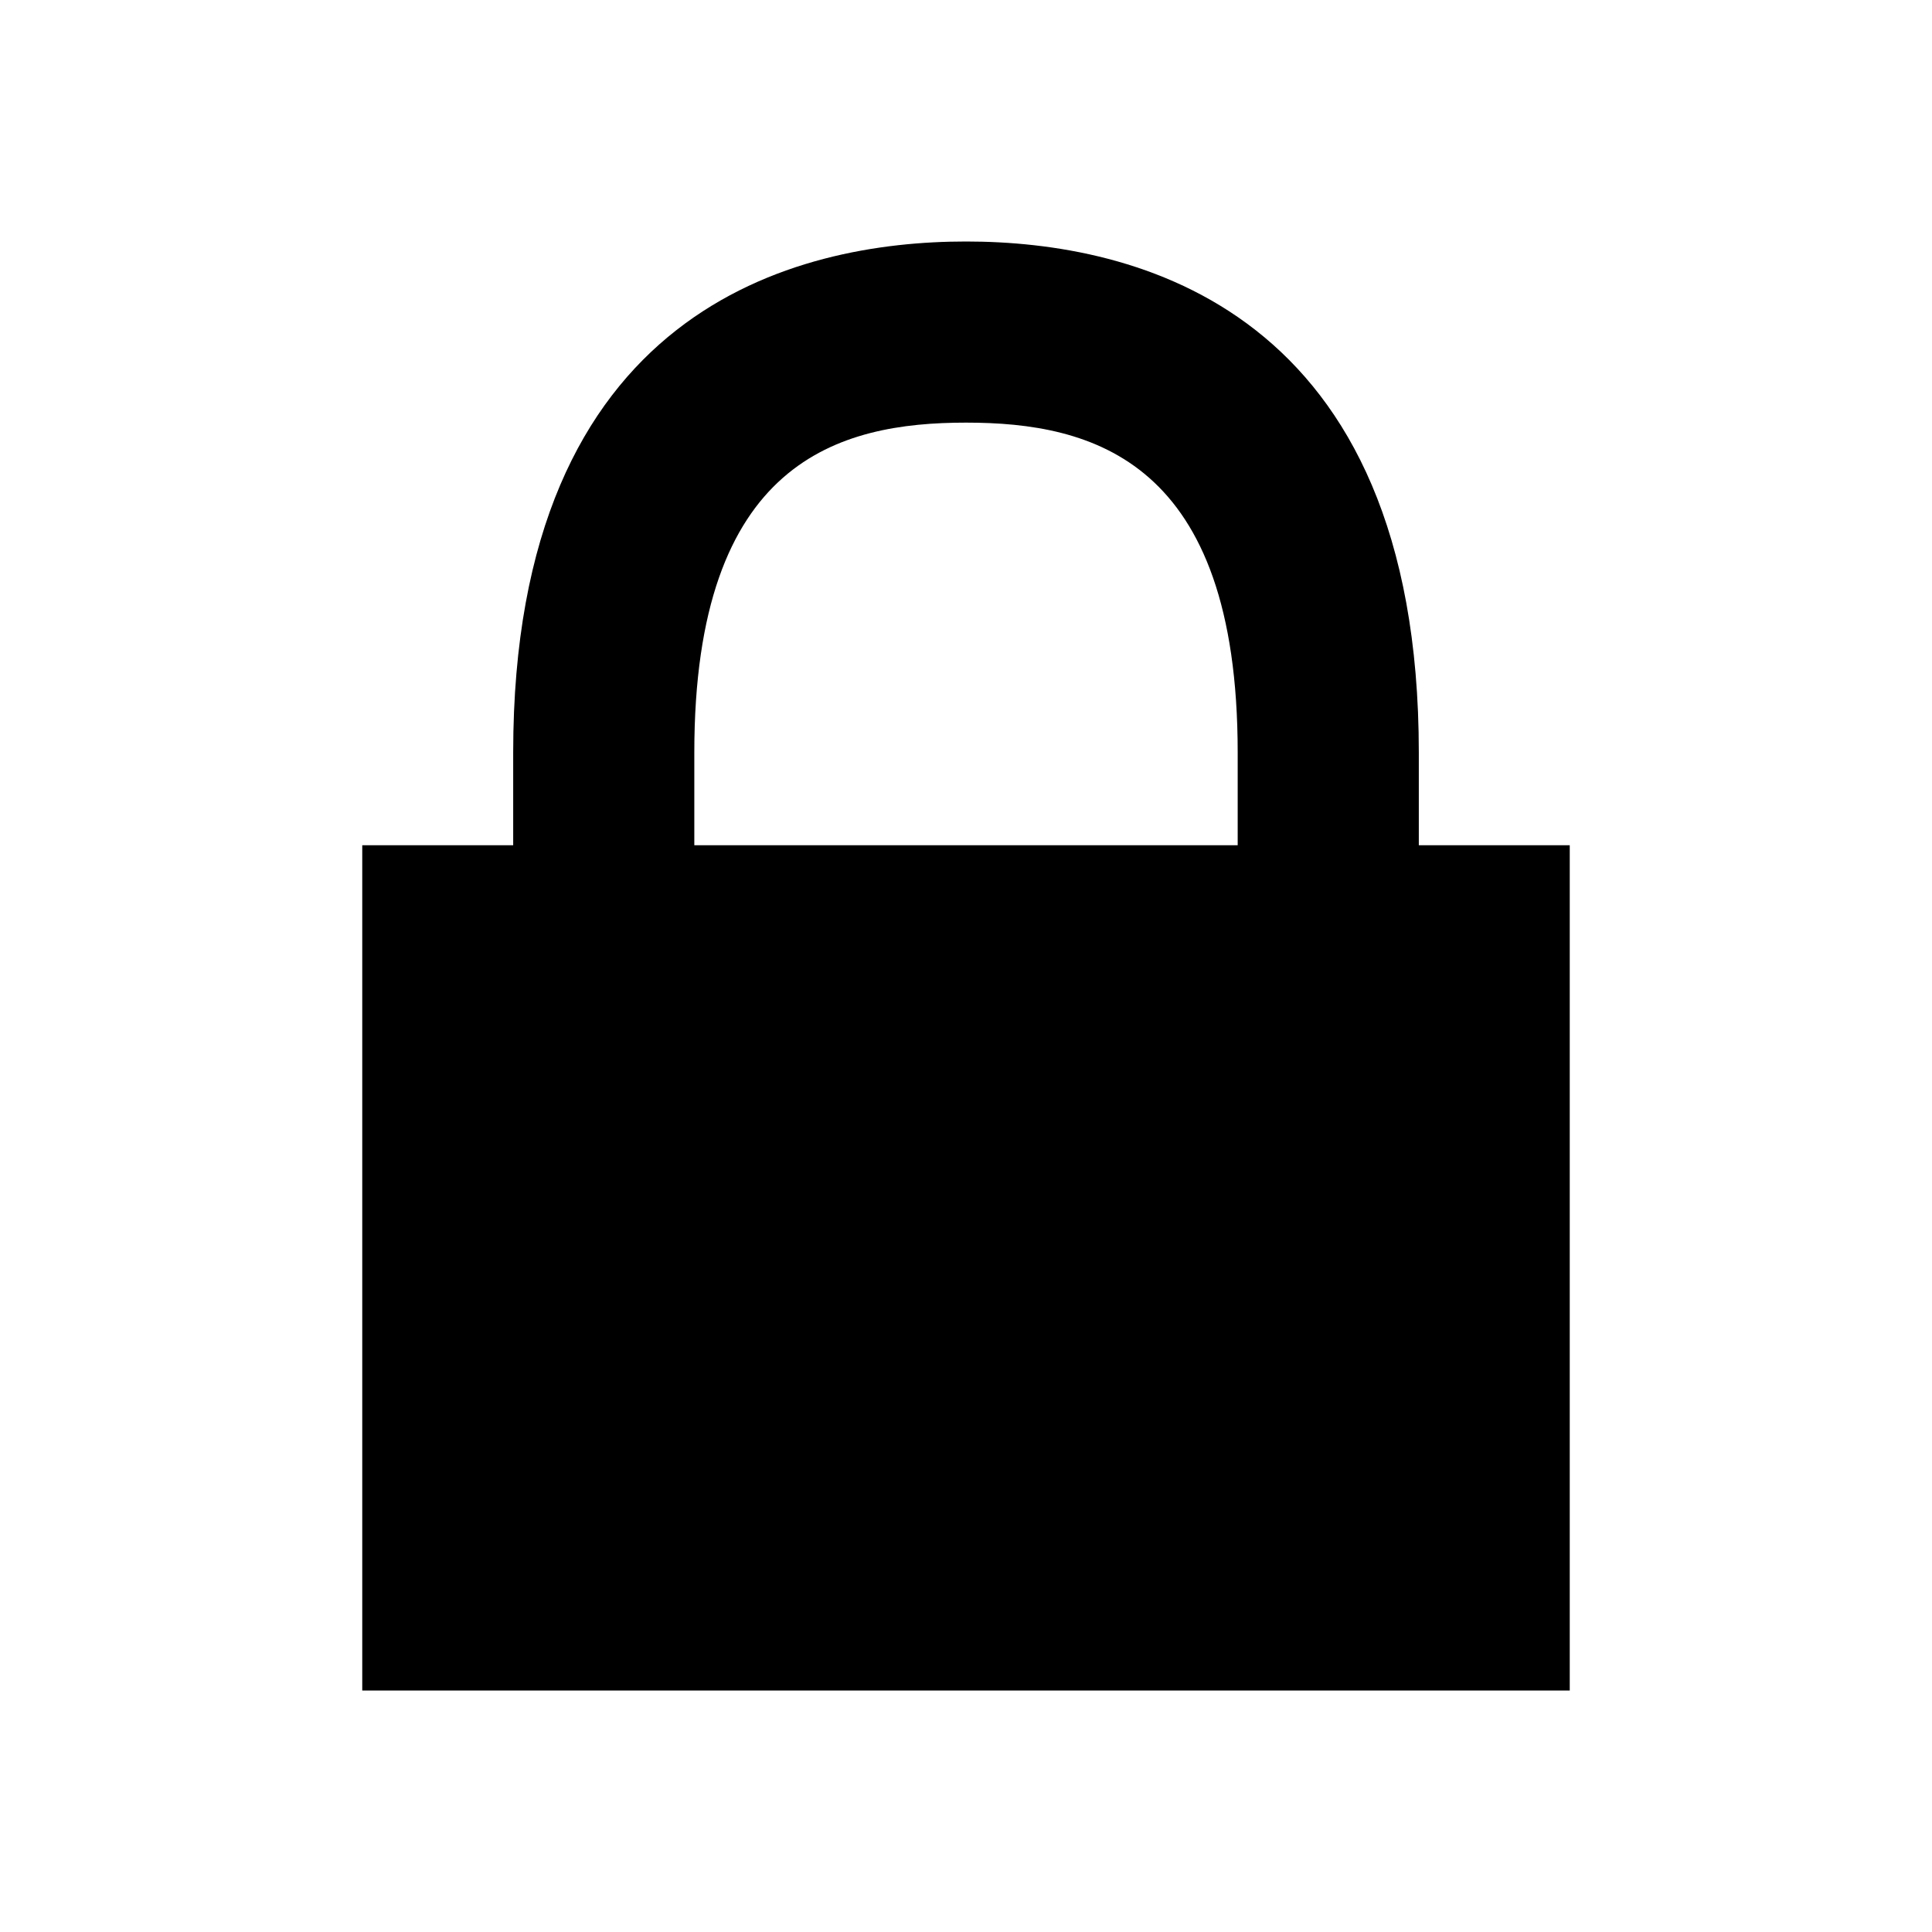 <svg xmlns="http://www.w3.org/2000/svg" viewBox="0 0 16 16" width="16" height="16"><path d="M5.75 6.232C5.75 3.811 6.953 3.5 8 3.5s2.25.31 2.25 2.732V7h-4.5v-.768zm6 .768v-.768C11.75 2.55 9.4 2 8 2s-3.75.55-3.75 4.232V7H3v7h10V7h-1.25z" fill="currentColor" fill-rule="evenodd"/></svg>
